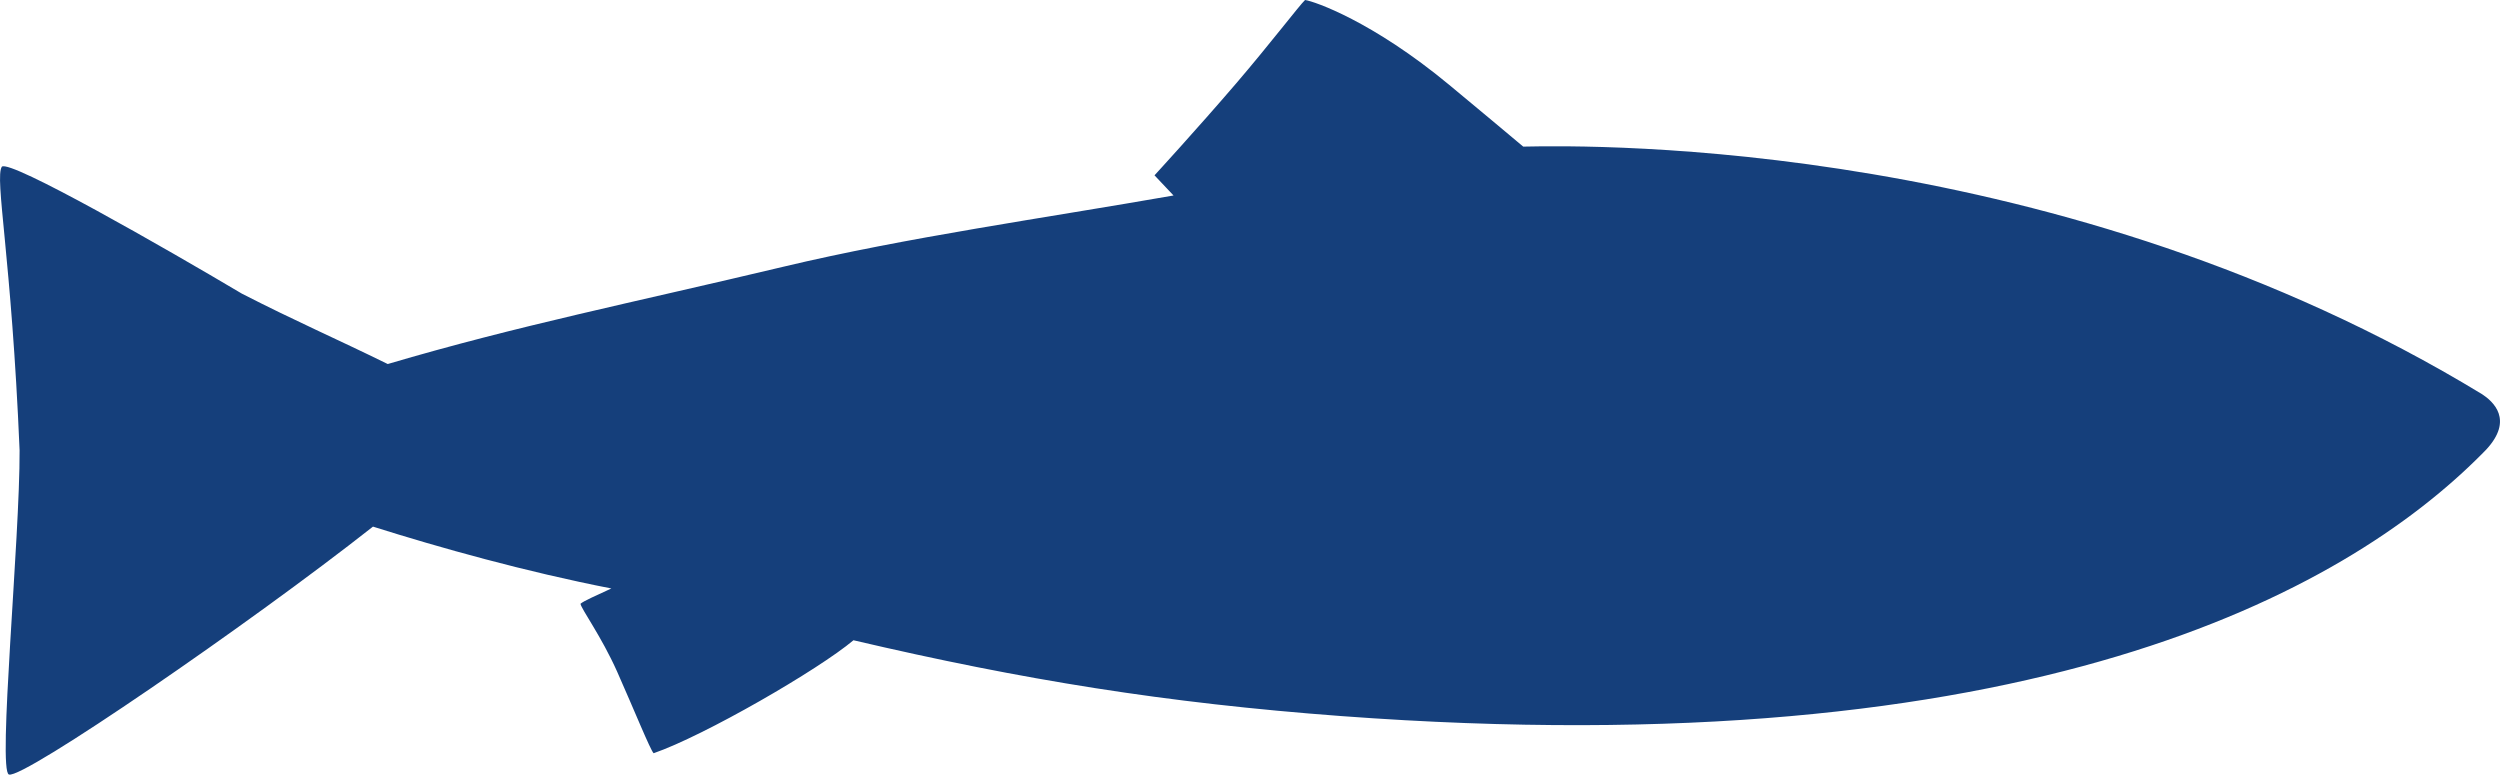 <svg fill="none" viewBox="0 0 310 97" xmlns="http://www.w3.org/2000/svg"><path d="m307.76 48.87c-51.93-31.59-109.82-30.89-118.88-30.69-2.34-1.97-5.4-4.52-9.17-7.65-9.51-7.88-16.71-10.36-17.88-10.53-.68.63-4.27 5.35-8.57 10.37-4.9 5.71-10.1 11.37-10.1 11.37l2.36 2.5c-15.98 2.8-33.13 5.2-48.32 8.82-18.9 4.5-33 7.32-49.12 12.08-6.43-3.16-11.4-5.3-18.09-8.73-9.43-5.6-28.75-16.67-29.76-15.74-.92 1.46 1.2 11.2 2.2 35.17.05 10.92-2.74 39.81-1.32 40.2 1.71.63 29.91-18.74 45.14-30.74 8.3 2.62 18.92 5.59 29.56 7.67-1.88.87-3.48 1.57-3.83 1.9.13.7 2.57 4 4.54 8.4 2.1 4.72 4.13 9.75 4.53 10.13 6.28-2.17 20.47-10.37 24.78-14.01 21.01 4.92 38.75 7.78 60.46 9.4 85.22 6.34 124.35-15.29 141.42-32.45l.04-.04.54-.55c3.43-3.7.87-5.97-.54-6.89z" fill="#153f7b"/></svg>